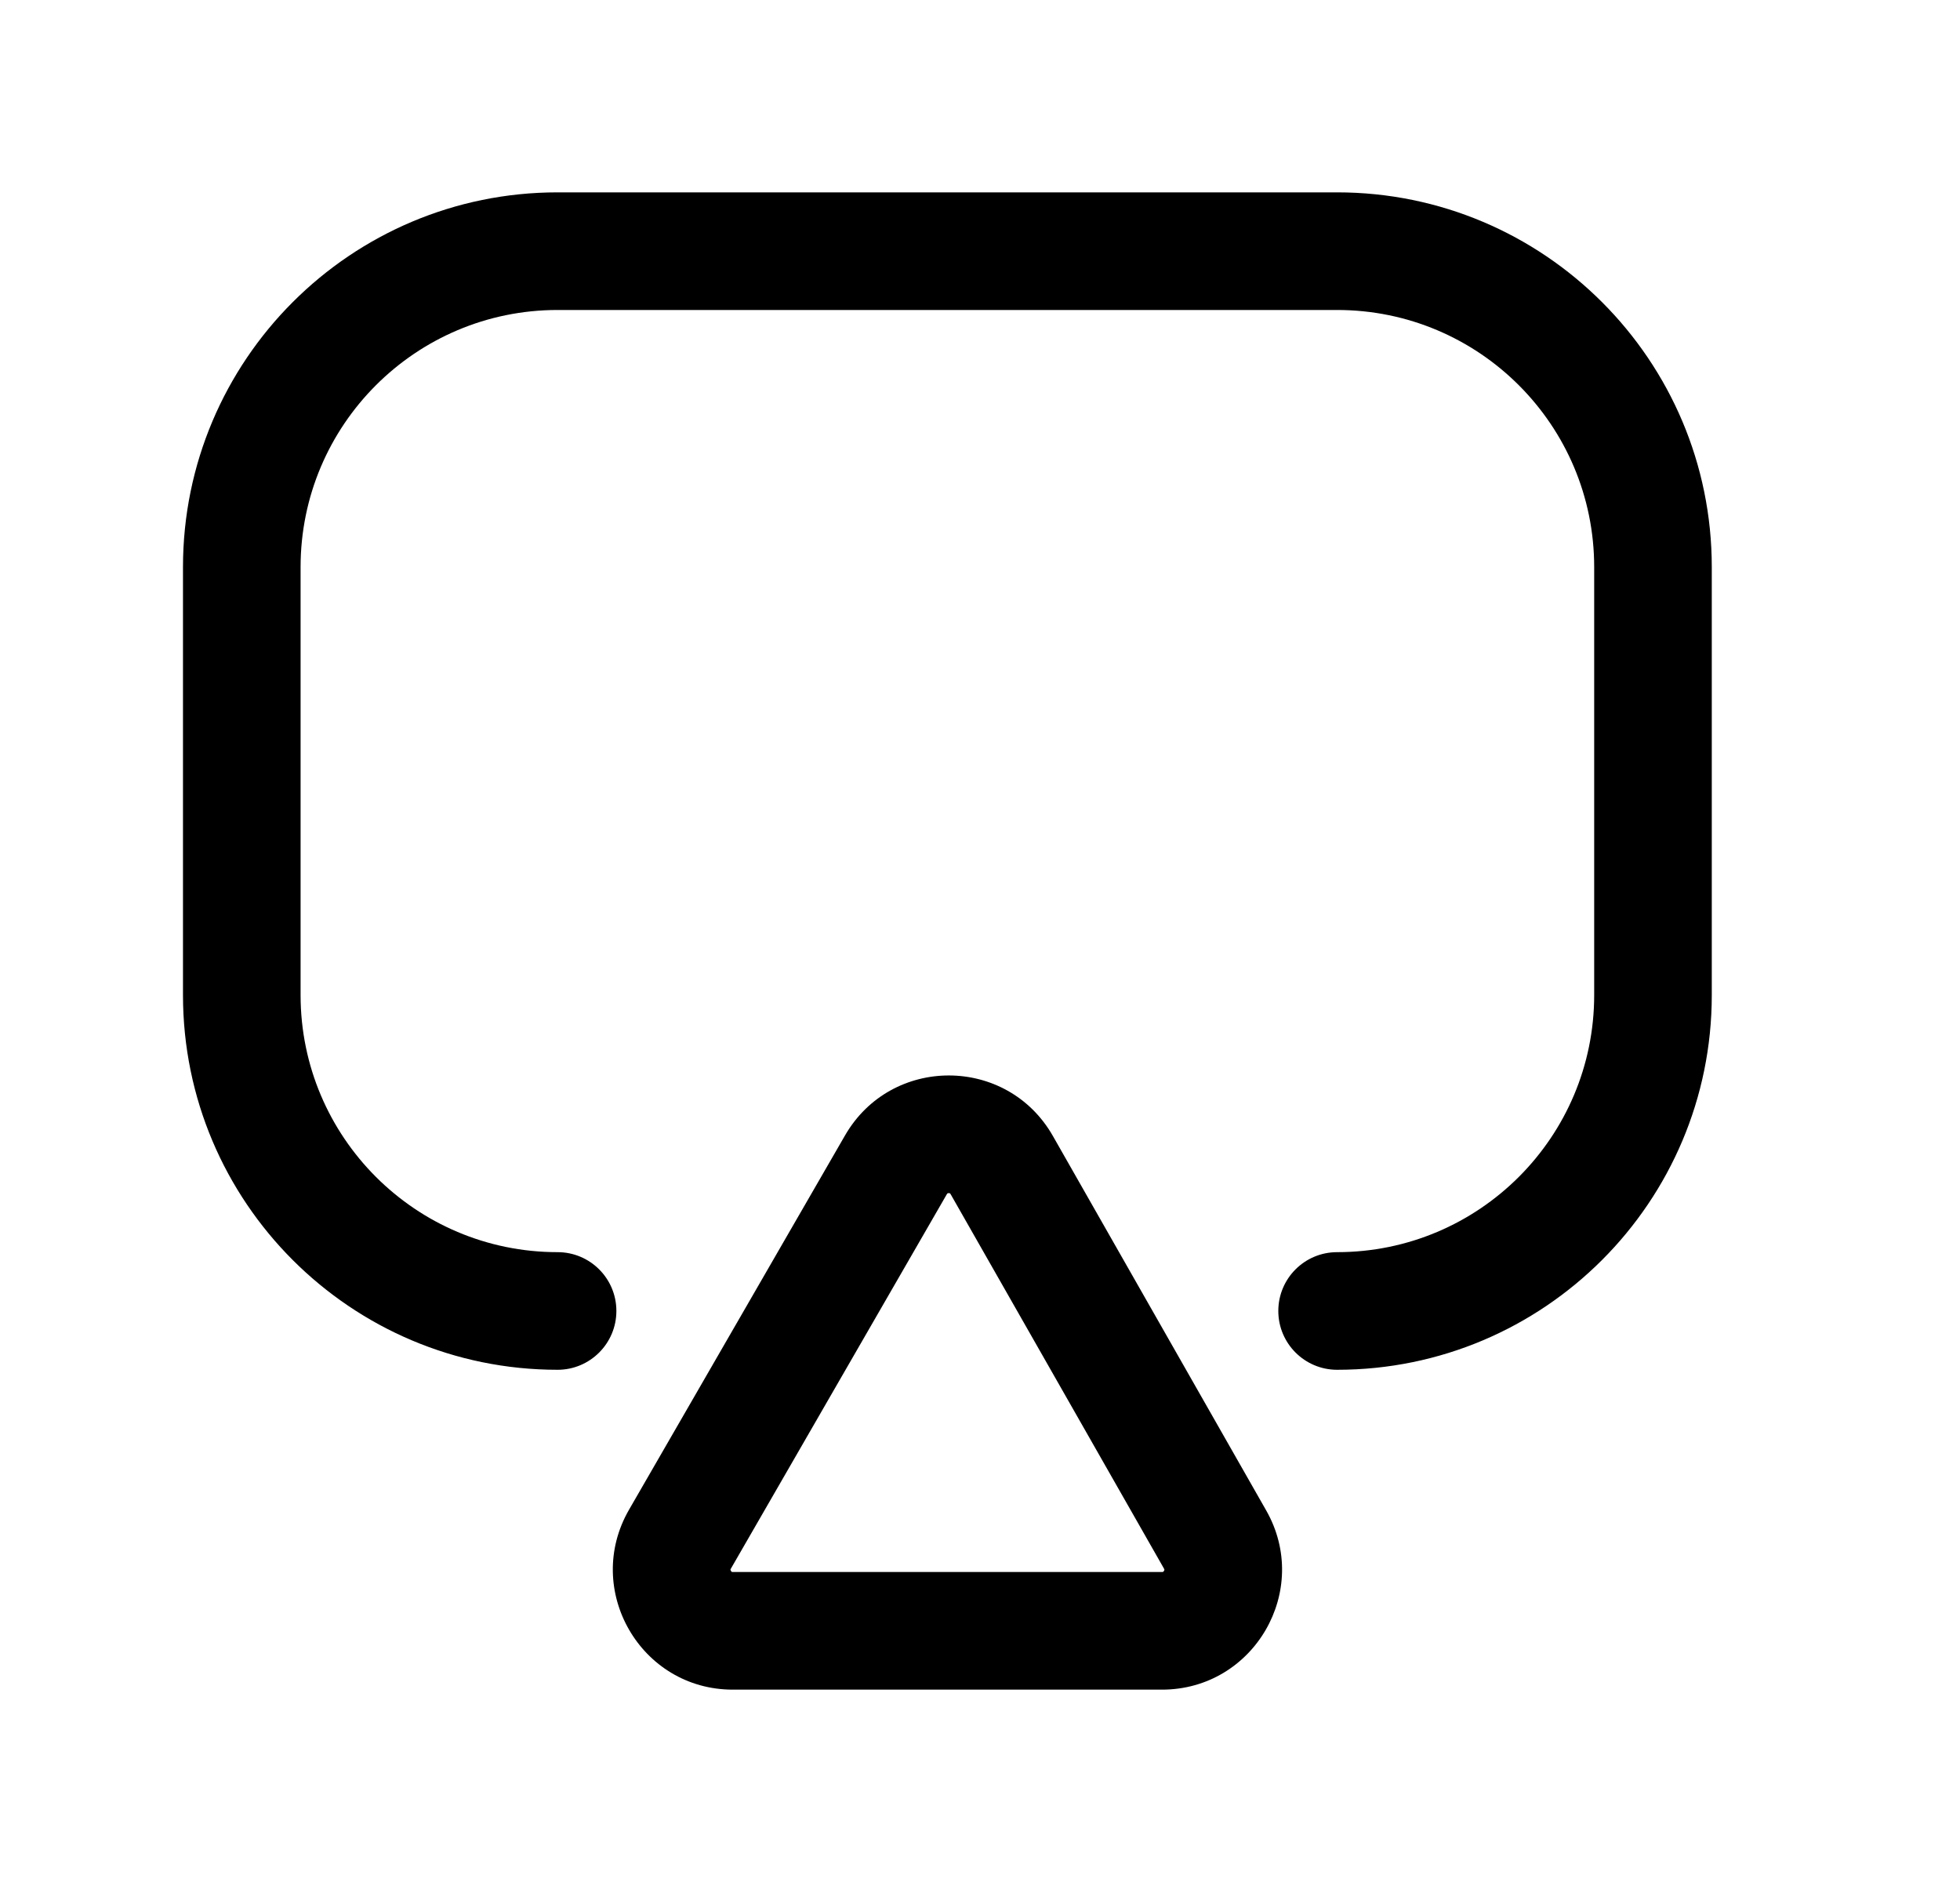 <svg width="25" height="24" viewBox="0 0 25 24" fill="none" xmlns="http://www.w3.org/2000/svg">
<path fill-rule="evenodd" clip-rule="evenodd" d="M2.334 7.232C2.334 4.593 4.474 2.453 7.112 2.453H17.055C19.694 2.453 21.834 4.593 21.834 7.232V12.689C21.834 15.328 19.694 17.468 17.055 17.468C16.641 17.468 16.305 17.132 16.305 16.718C16.305 16.303 16.641 15.968 17.055 15.968C18.866 15.968 20.334 14.5 20.334 12.689V7.232C20.334 5.421 18.866 3.953 17.055 3.953H7.112C5.302 3.953 3.834 5.421 3.834 7.232V12.689C3.834 14.5 5.302 15.968 7.112 15.968C7.526 15.968 7.862 16.303 7.862 16.718C7.862 17.132 7.526 17.468 7.112 17.468C4.474 17.468 2.334 15.328 2.334 12.689V7.232Z" fill="black"/>
<path fill-rule="evenodd" clip-rule="evenodd" d="M13.43 14.487C12.845 13.46 11.368 13.457 10.778 14.48ZM13.43 14.487L16.15 19.261C16.731 20.279 15.995 21.547 14.821 21.547H9.347C8.17 21.547 7.436 20.272 8.023 19.253L10.778 14.48C10.778 14.48 10.778 14.48 10.778 14.48M12.084 15.22C12.083 15.221 12.081 15.223 12.077 15.229L9.323 20.003C9.323 20.003 9.323 20.003 9.323 20.003C9.319 20.009 9.318 20.012 9.318 20.014C9.318 20.015 9.317 20.016 9.317 20.017C9.318 20.02 9.318 20.025 9.323 20.032C9.327 20.04 9.331 20.043 9.333 20.044C9.334 20.045 9.335 20.045 9.336 20.046C9.337 20.046 9.34 20.047 9.347 20.047H14.821C14.828 20.047 14.832 20.046 14.833 20.046C14.834 20.045 14.835 20.045 14.836 20.044C14.838 20.043 14.842 20.039 14.847 20.032C14.851 20.025 14.852 20.019 14.852 20.017C14.852 20.016 14.852 20.016 14.852 20.015C14.851 20.015 14.851 20.014 14.851 20.014C14.851 20.013 14.85 20.009 14.847 20.004L12.126 15.23C12.123 15.224 12.12 15.221 12.119 15.22C12.118 15.219 12.118 15.219 12.117 15.218C12.115 15.217 12.11 15.215 12.102 15.215C12.094 15.215 12.088 15.217 12.086 15.218C12.086 15.219 12.085 15.219 12.084 15.22Z" fill="black"/>
</svg>